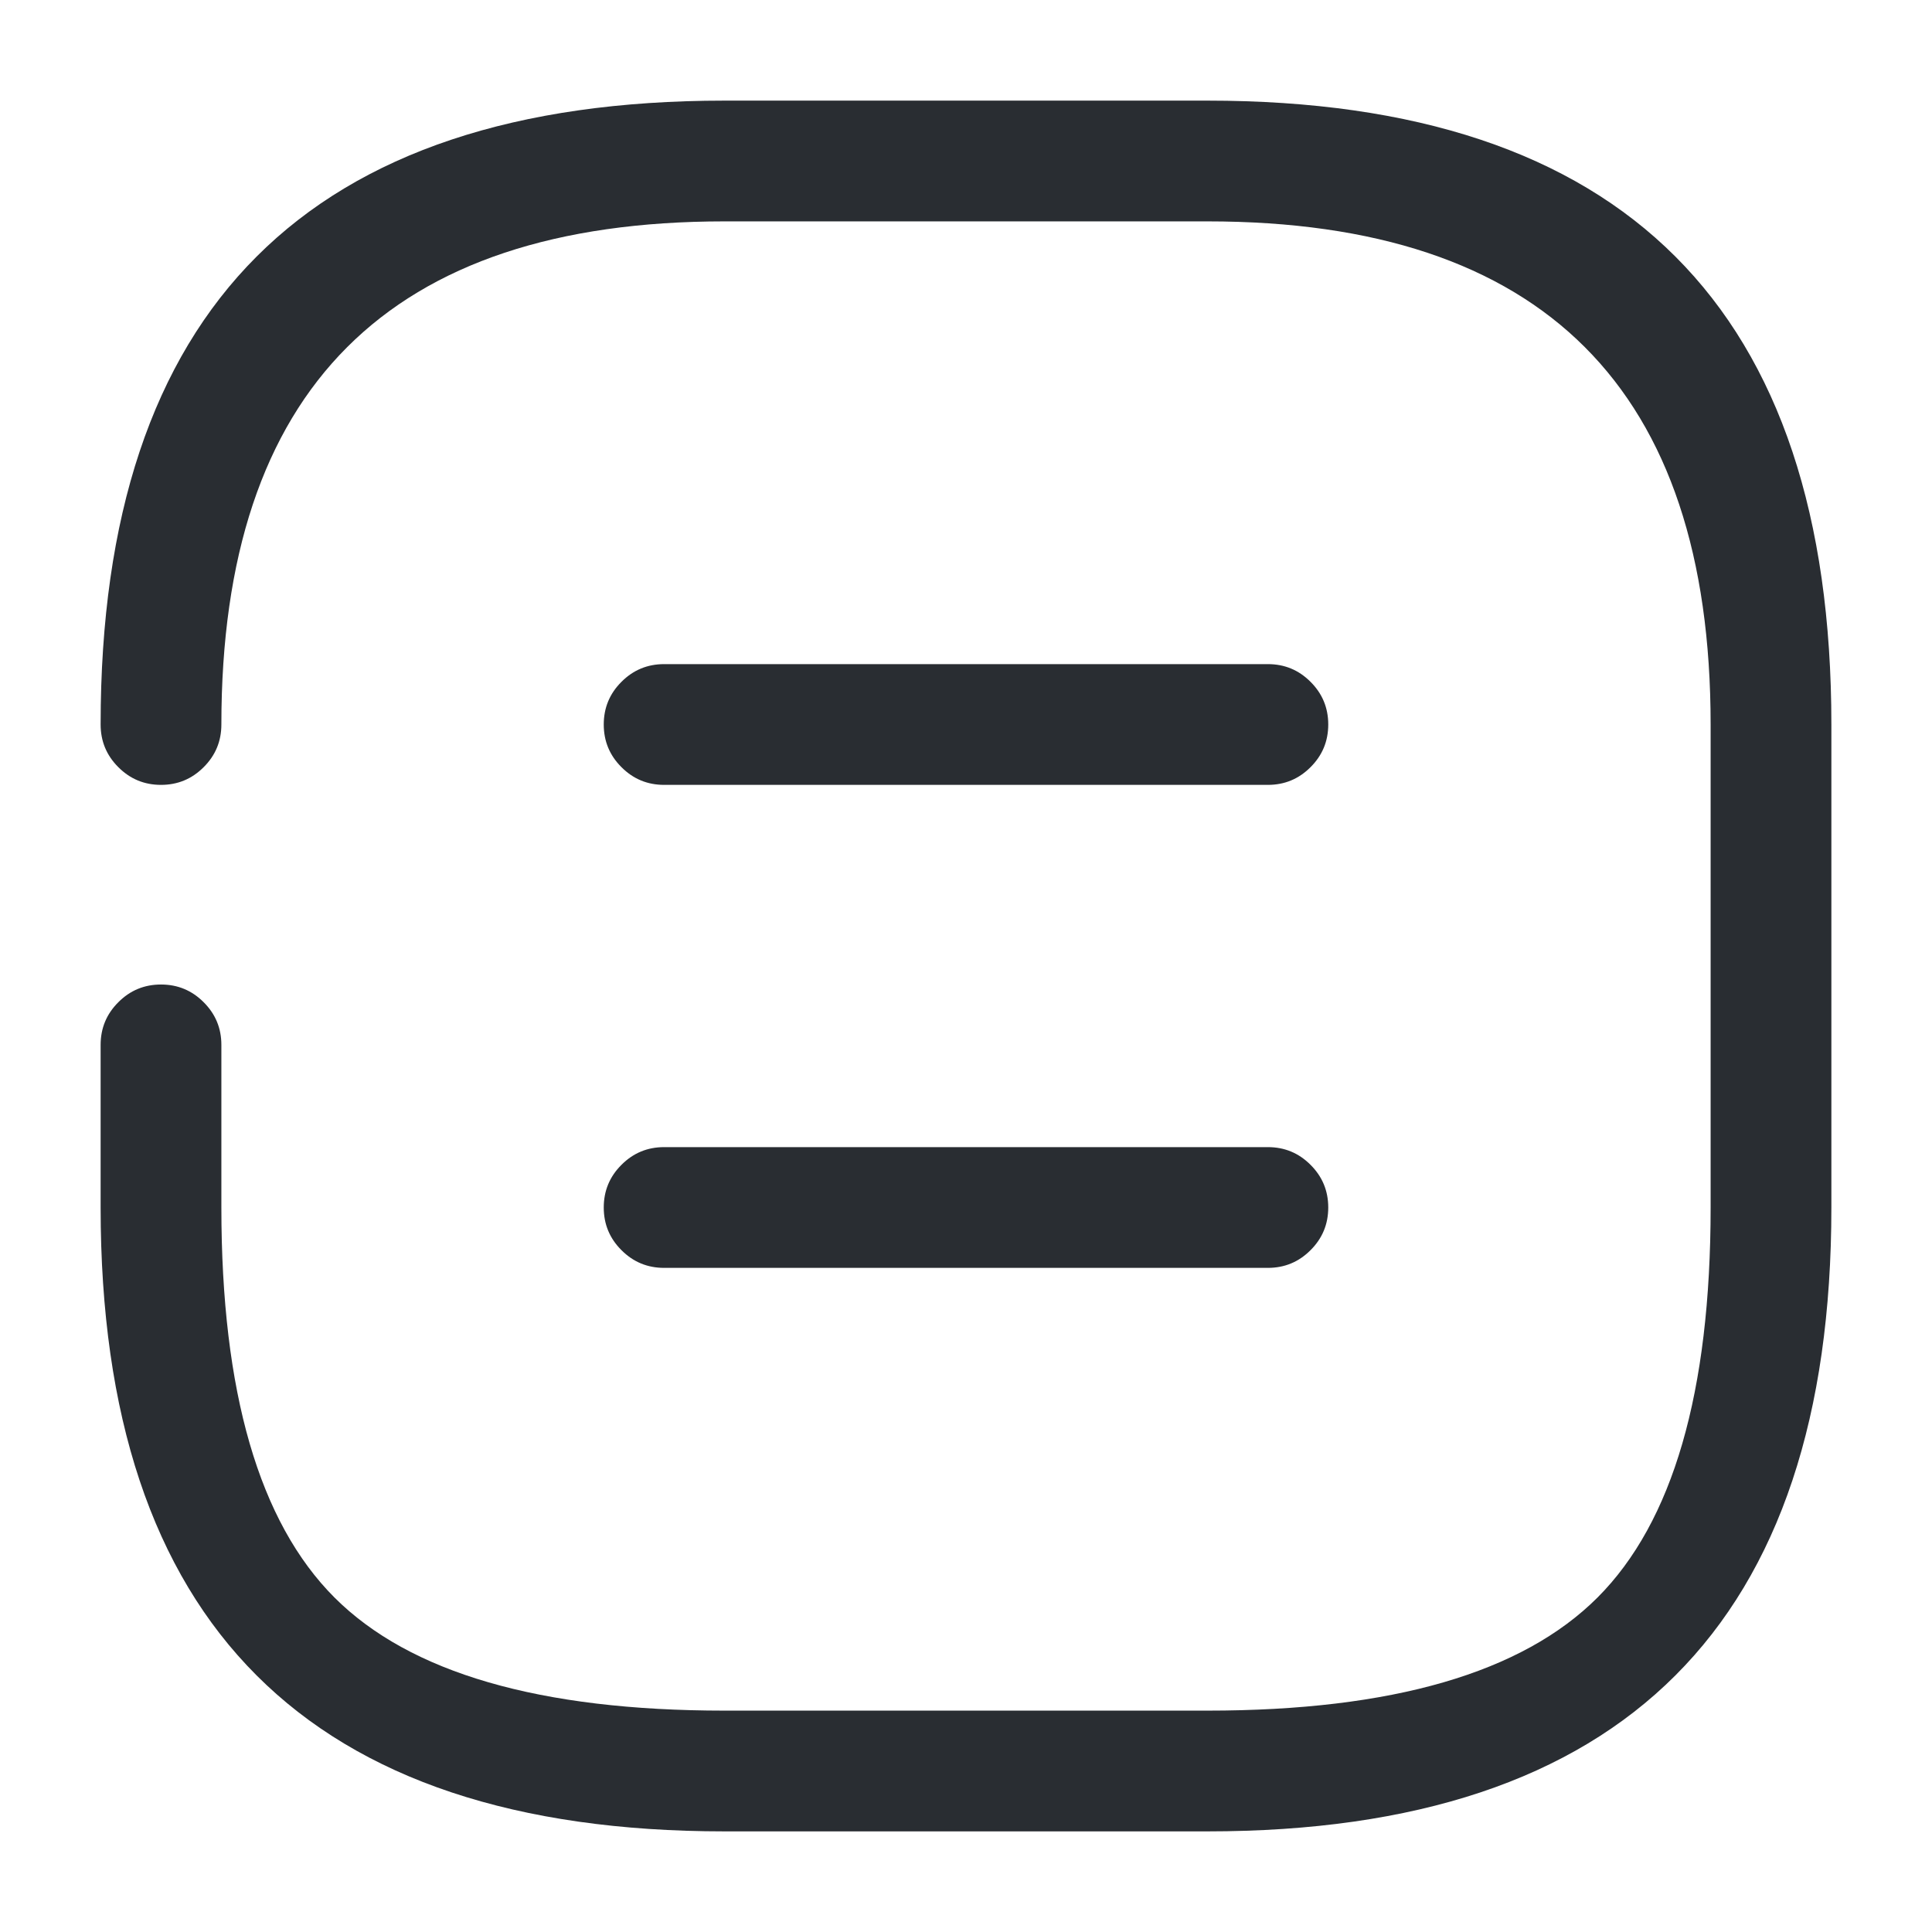 <svg xmlns="http://www.w3.org/2000/svg" width="24" height="24" viewBox="0 0 24 24">
  <defs/>
  <path fill="#292D32" d="M2.75,12.98 L2.75,15 Q2.75,18.439 4.155,19.845 Q5.561,21.25 9,21.25 L15,21.25 Q18.439,21.25 19.845,19.845 Q21.25,18.439 21.25,15 L21.25,9 Q21.25,2.75 15,2.75 L9,2.75 Q2.75,2.75 2.75,9 Q2.75,9.311 2.53,9.53 Q2.311,9.75 2,9.75 Q1.689,9.75 1.47,9.53 Q1.25,9.311 1.25,9 Q1.25,1.25 9,1.25 L15,1.25 Q22.75,1.25 22.75,9 L22.75,15 Q22.75,22.75 15,22.75 L9,22.75 Q1.25,22.75 1.25,15 L1.25,12.98 Q1.25,12.669 1.47,12.45 Q1.689,12.23 2,12.23 Q2.311,12.23 2.53,12.45 Q2.75,12.669 2.75,12.98 Z"/>
  <path fill="#292D32" d="M15.75,9.75 L8.25,9.75 Q7.939,9.75 7.72,9.53 Q7.5,9.311 7.5,9 Q7.5,8.689 7.72,8.47 Q7.939,8.25 8.25,8.25 L15.75,8.25 Q16.061,8.25 16.28,8.47 Q16.5,8.689 16.5,9 Q16.5,9.311 16.28,9.53 Q16.061,9.75 15.75,9.75 Z"/>
  <path fill="#292D32" d="M15.75,15.75 L8.25,15.75 Q7.939,15.75 7.72,15.53 Q7.5,15.311 7.5,15 Q7.5,14.689 7.72,14.47 Q7.939,14.25 8.25,14.25 L15.75,14.25 Q16.061,14.25 16.28,14.47 Q16.5,14.689 16.5,15 Q16.5,15.311 16.28,15.53 Q16.061,15.75 15.75,15.75 Z"/>
</svg>

